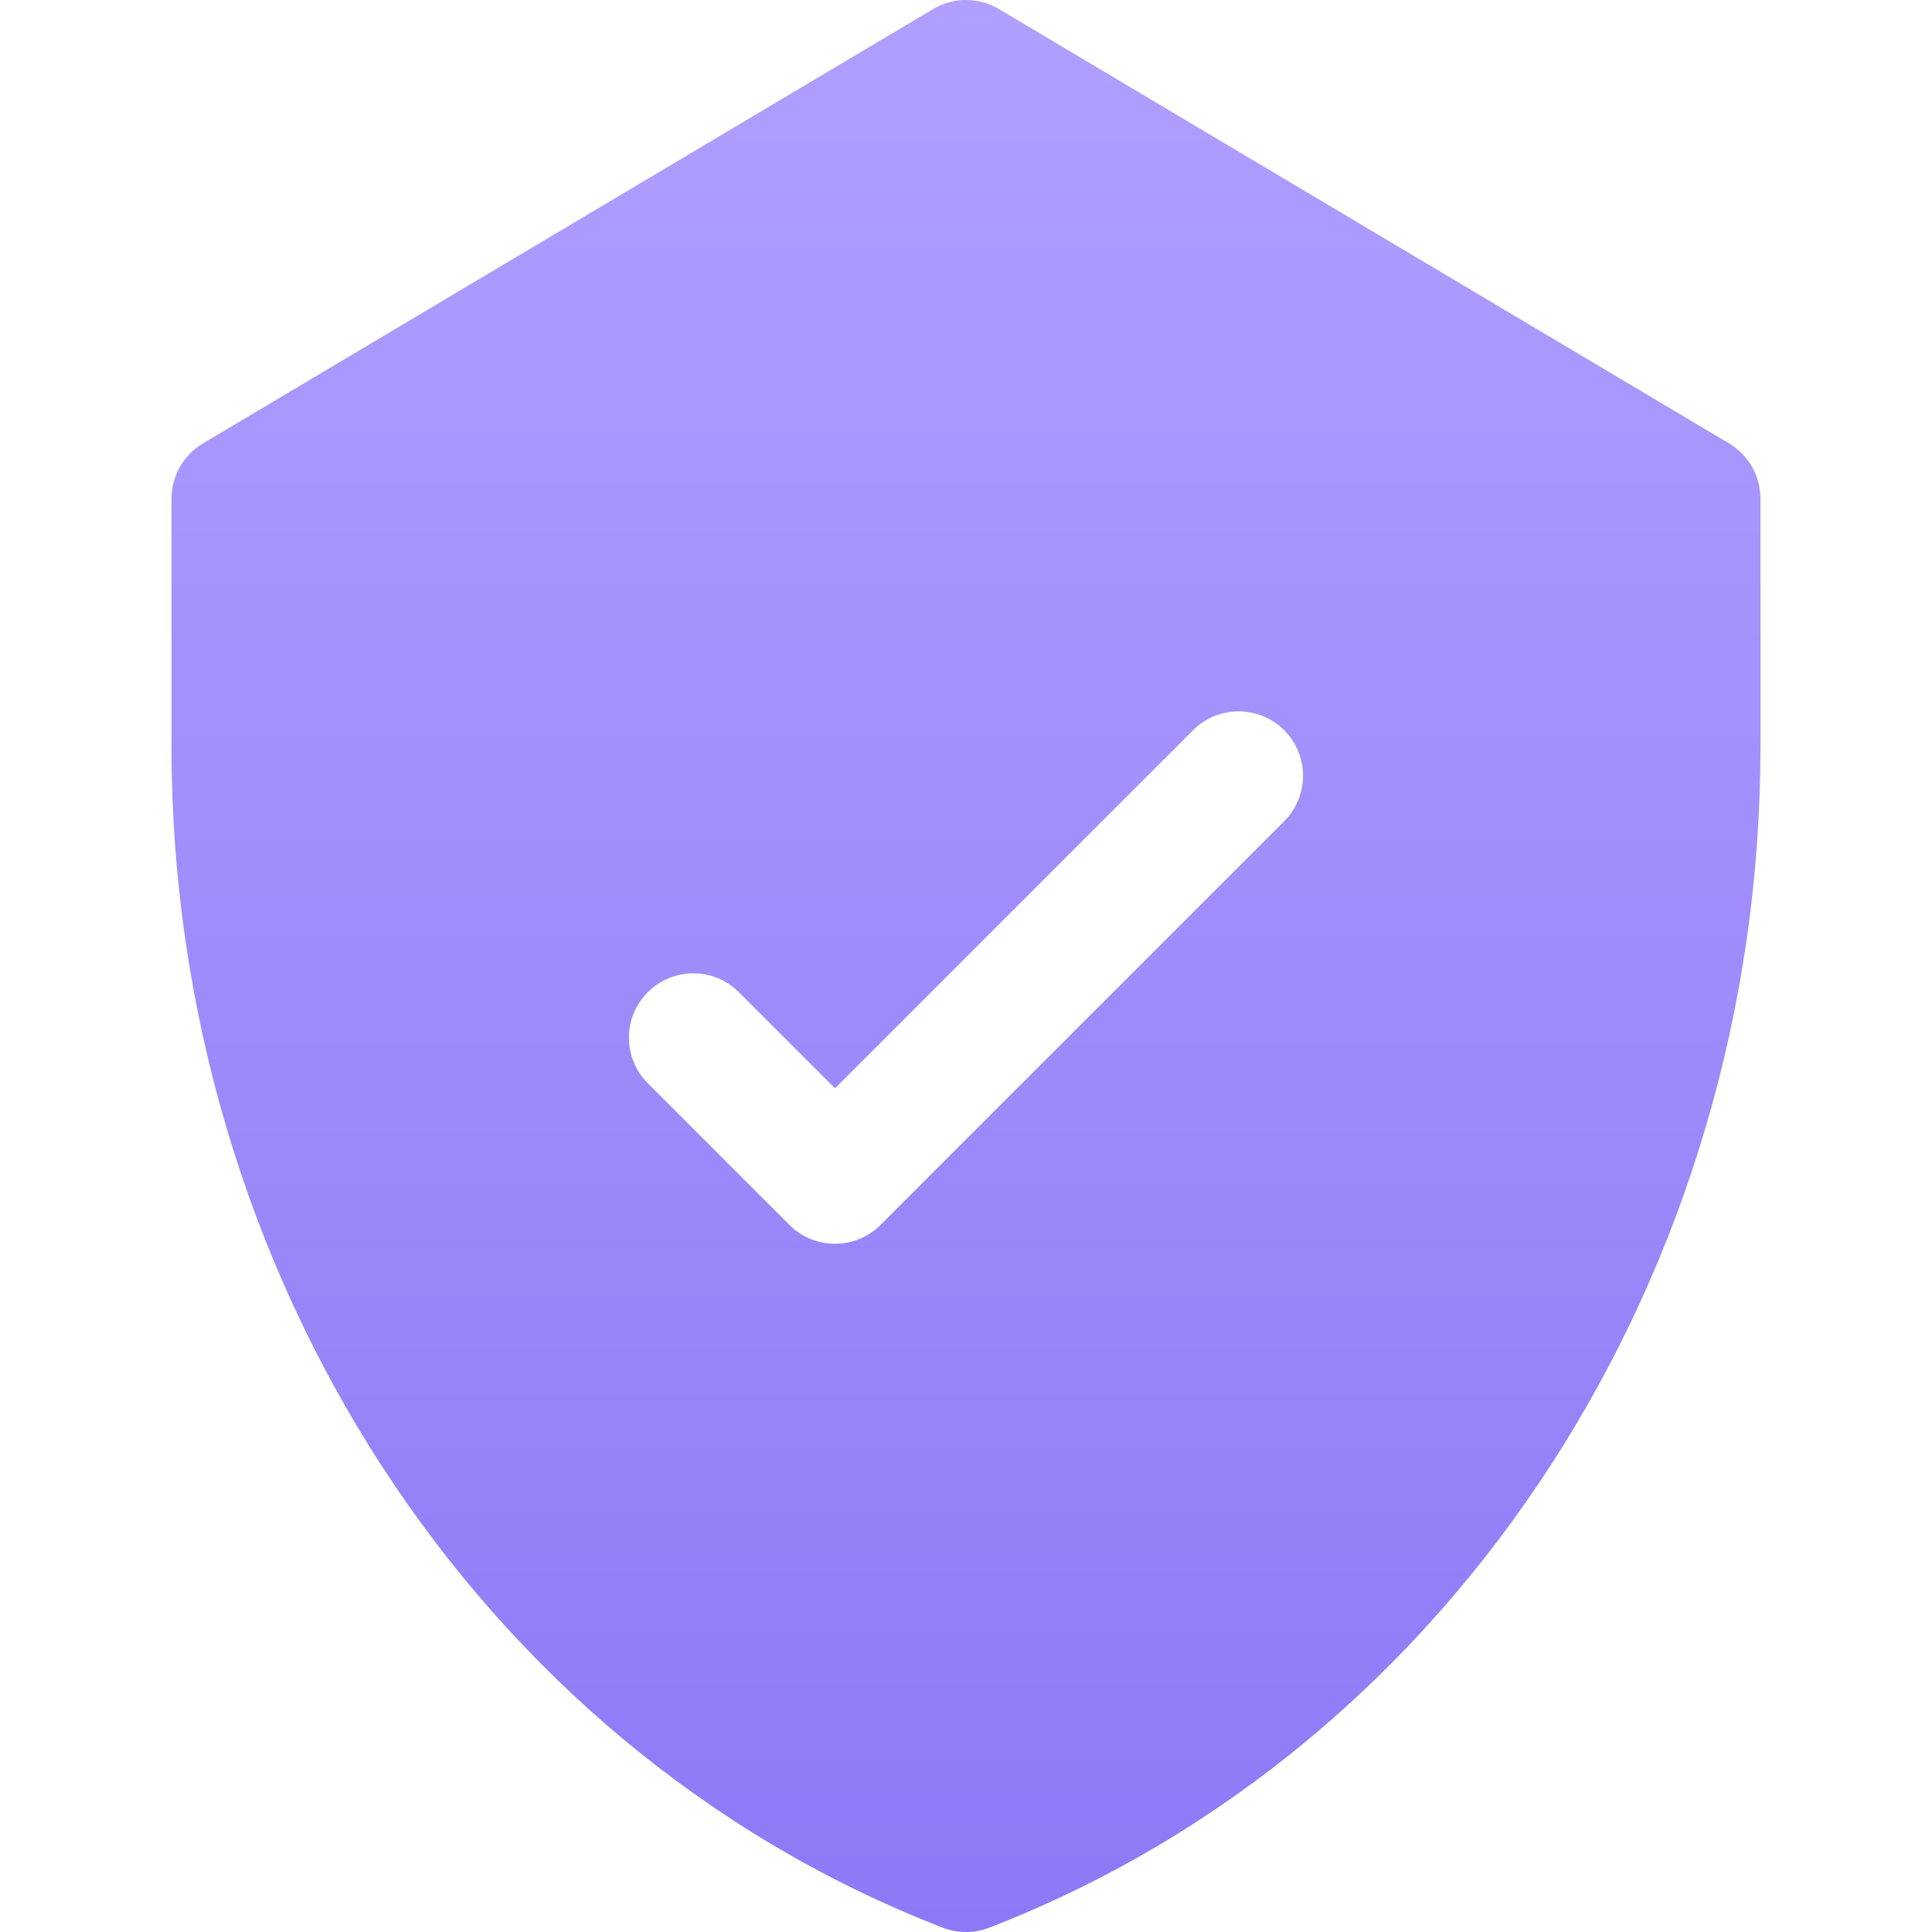 <svg width="50" height="50" viewBox="0 0 50 50" fill="none" xmlns="http://www.w3.org/2000/svg">
<g clip-path="url(#clip0_3458_17642)">
<path d="M44.747 11.475L25.852 0.234C25.327 -0.078 24.673 -0.078 24.148 0.234L5.253 11.475C4.748 11.775 4.438 12.32 4.438 12.907V19.324C4.438 32.839 12.247 45.183 24.398 49.888C24.785 50.037 25.215 50.038 25.602 49.888C37.723 45.195 45.561 32.878 45.561 19.324V12.907C45.561 12.32 45.252 11.775 44.747 11.475ZM33.234 21.255L22.788 31.701C22.137 32.352 21.082 32.352 20.431 31.701L16.765 28.035C16.114 27.384 16.114 26.329 16.765 25.678C17.416 25.027 18.471 25.027 19.122 25.678L21.61 28.165L30.877 18.898C31.528 18.247 32.583 18.247 33.234 18.898C33.885 19.549 33.885 20.604 33.234 21.255Z" fill="url(#paint0_linear_3458_17642)"/>
</g>
<defs>
<linearGradient id="paint0_linear_3458_17642" x1="25" y1="6.10352e-05" x2="25" y2="50" gradientUnits="userSpaceOnUse">
<stop stop-color="#B09FFF"/>
<stop offset="1" stop-color="#8D79F6"/>
</linearGradient>
<clipPath id="clip0_3458_17642">
<rect width="50" height="50" fill="white"/>
</clipPath>
</defs>
</svg>
